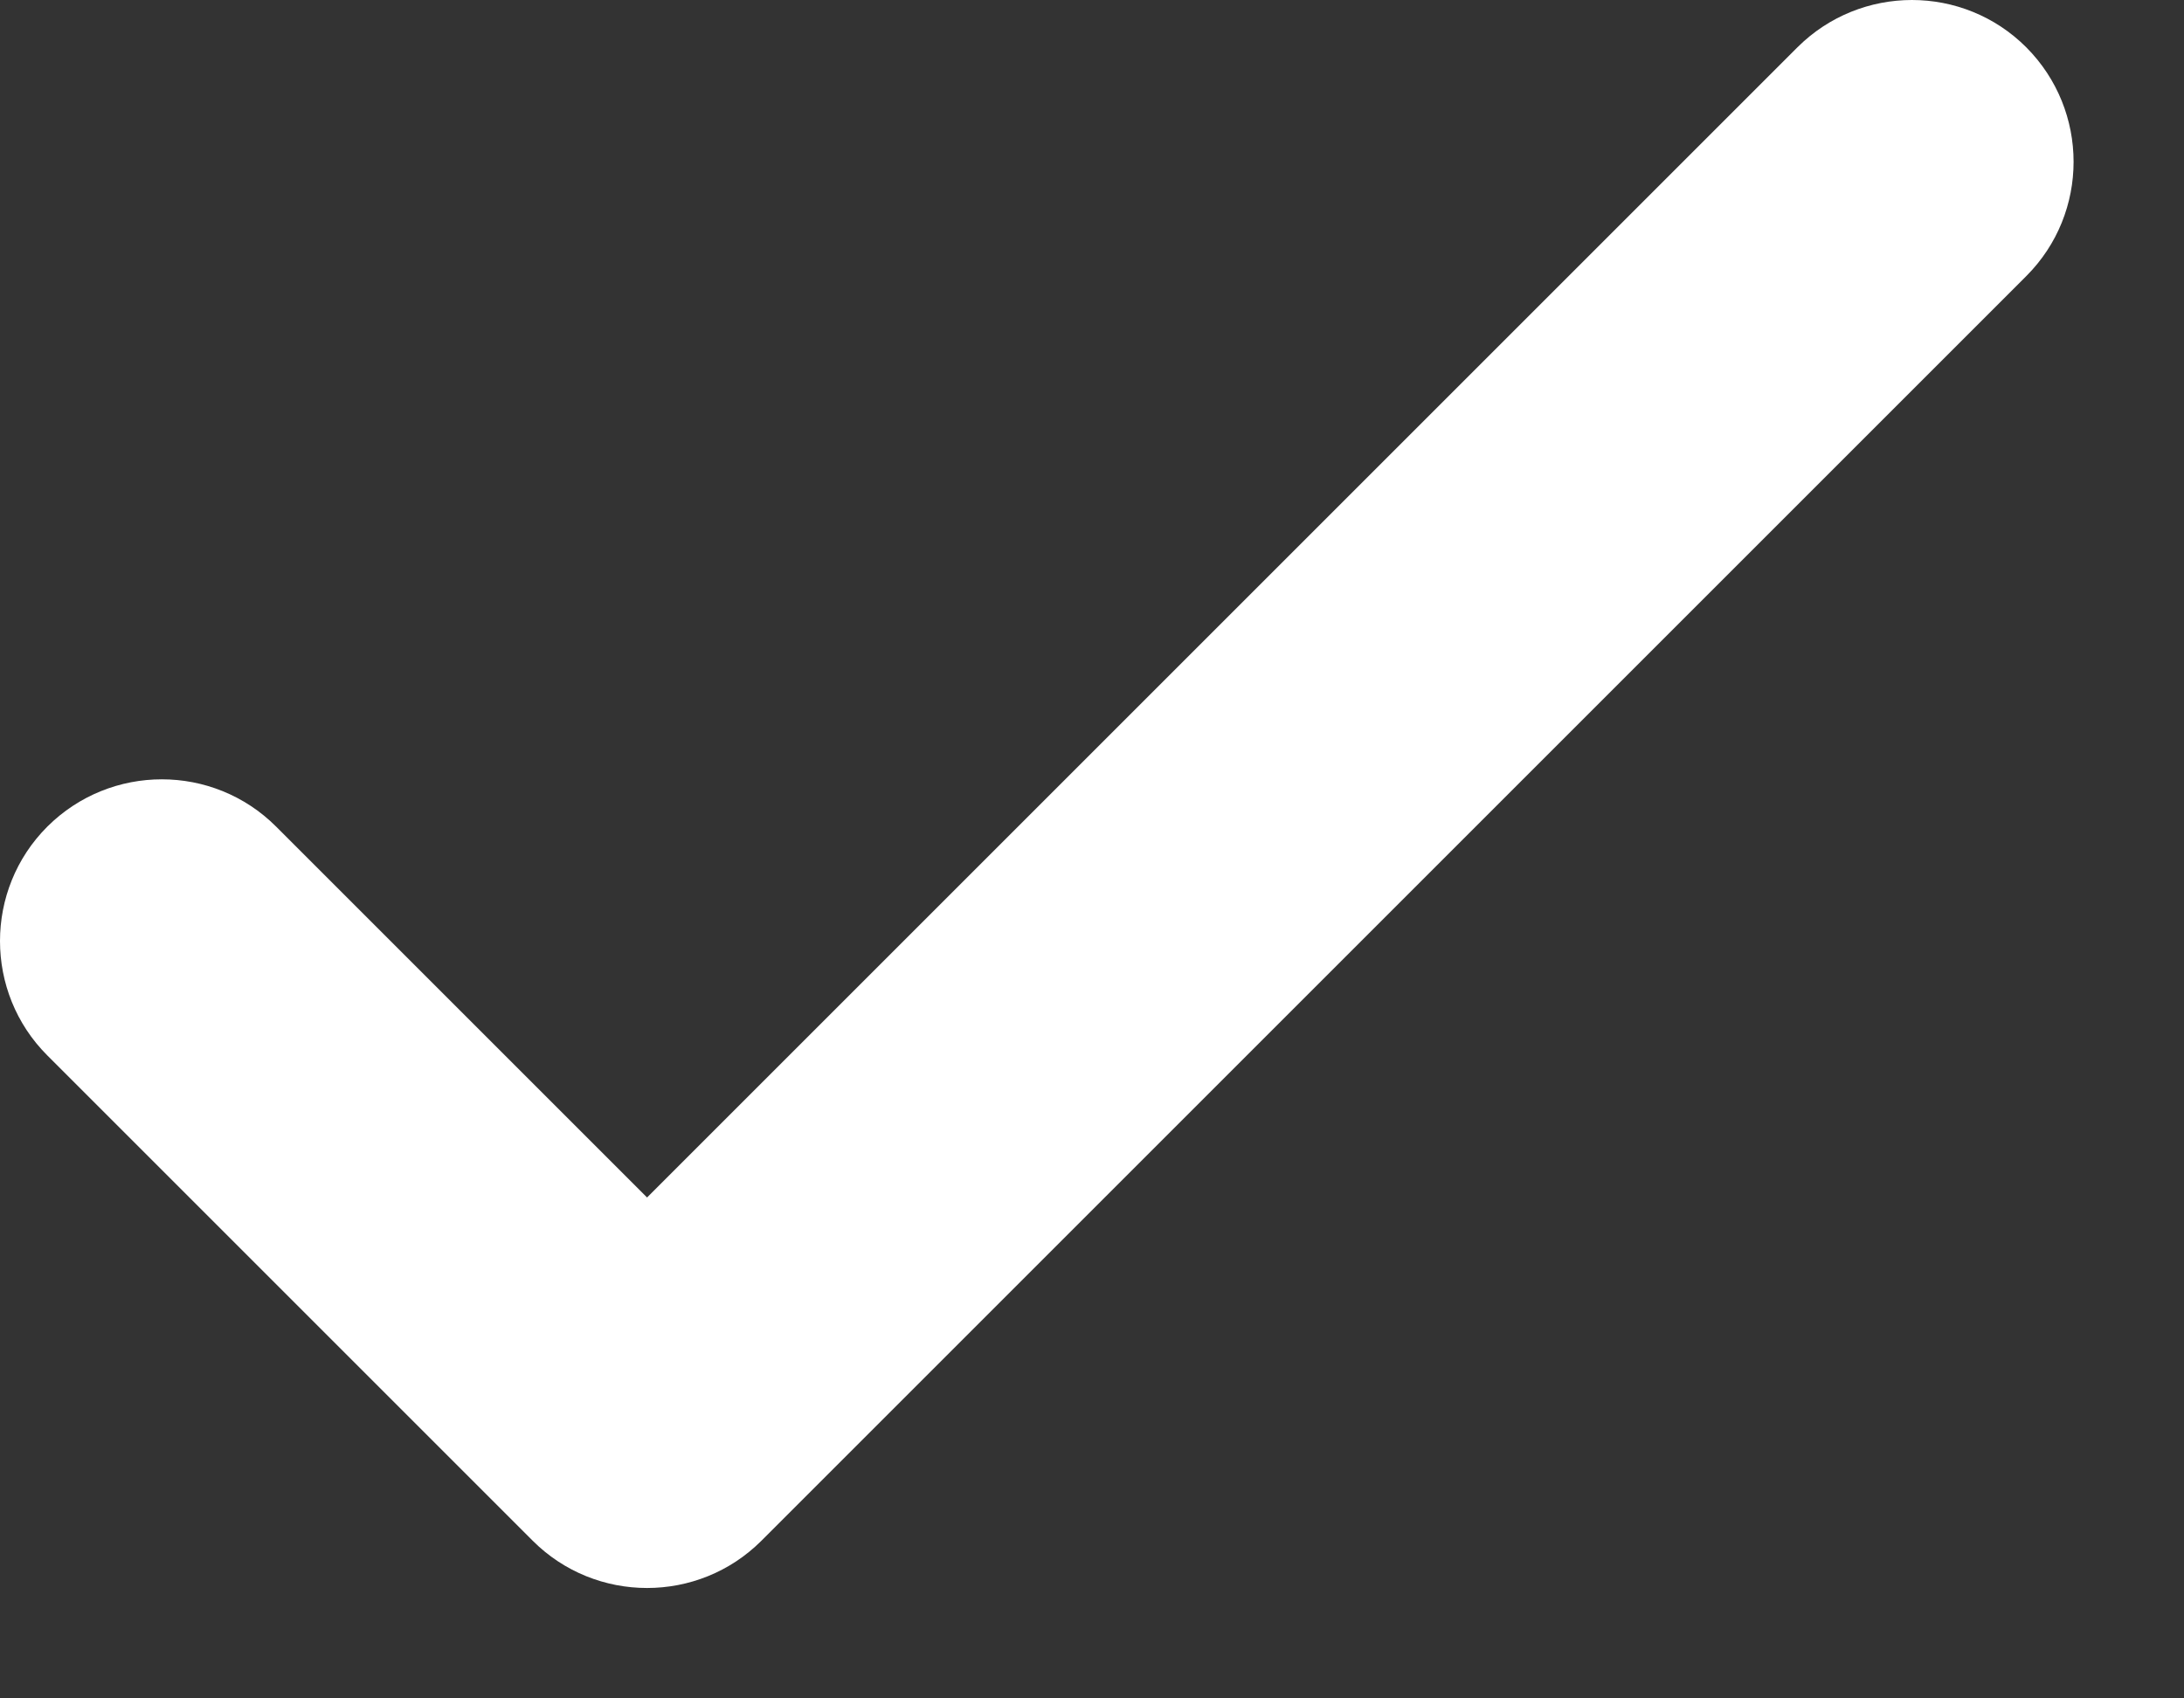 <svg xmlns="http://www.w3.org/2000/svg" width="9" height="7" viewBox="0 0 9 7">
    <rect x="0" y="0" width="9" height="7" fill="#333333" stroke="none"/>
    <g fill="none" fill-rule="evenodd">
        <g fill="#FFF" fill-rule="nonzero">
            <g>
                <path d="M6.667 9.936L5.138 8.407c-.26-.26-.682-.26-.943 0-.26.26-.26.683 0 .943l2 2c.26.26.683.26.943 0l5.212-5.212c.26-.26.26-.682 0-.943-.26-.26-.682-.26-.943 0l-4.74 4.74z" transform="translate(-3059 -787) translate(3055 782)"/>
            </g>
        </g>
    </g>
</svg>
